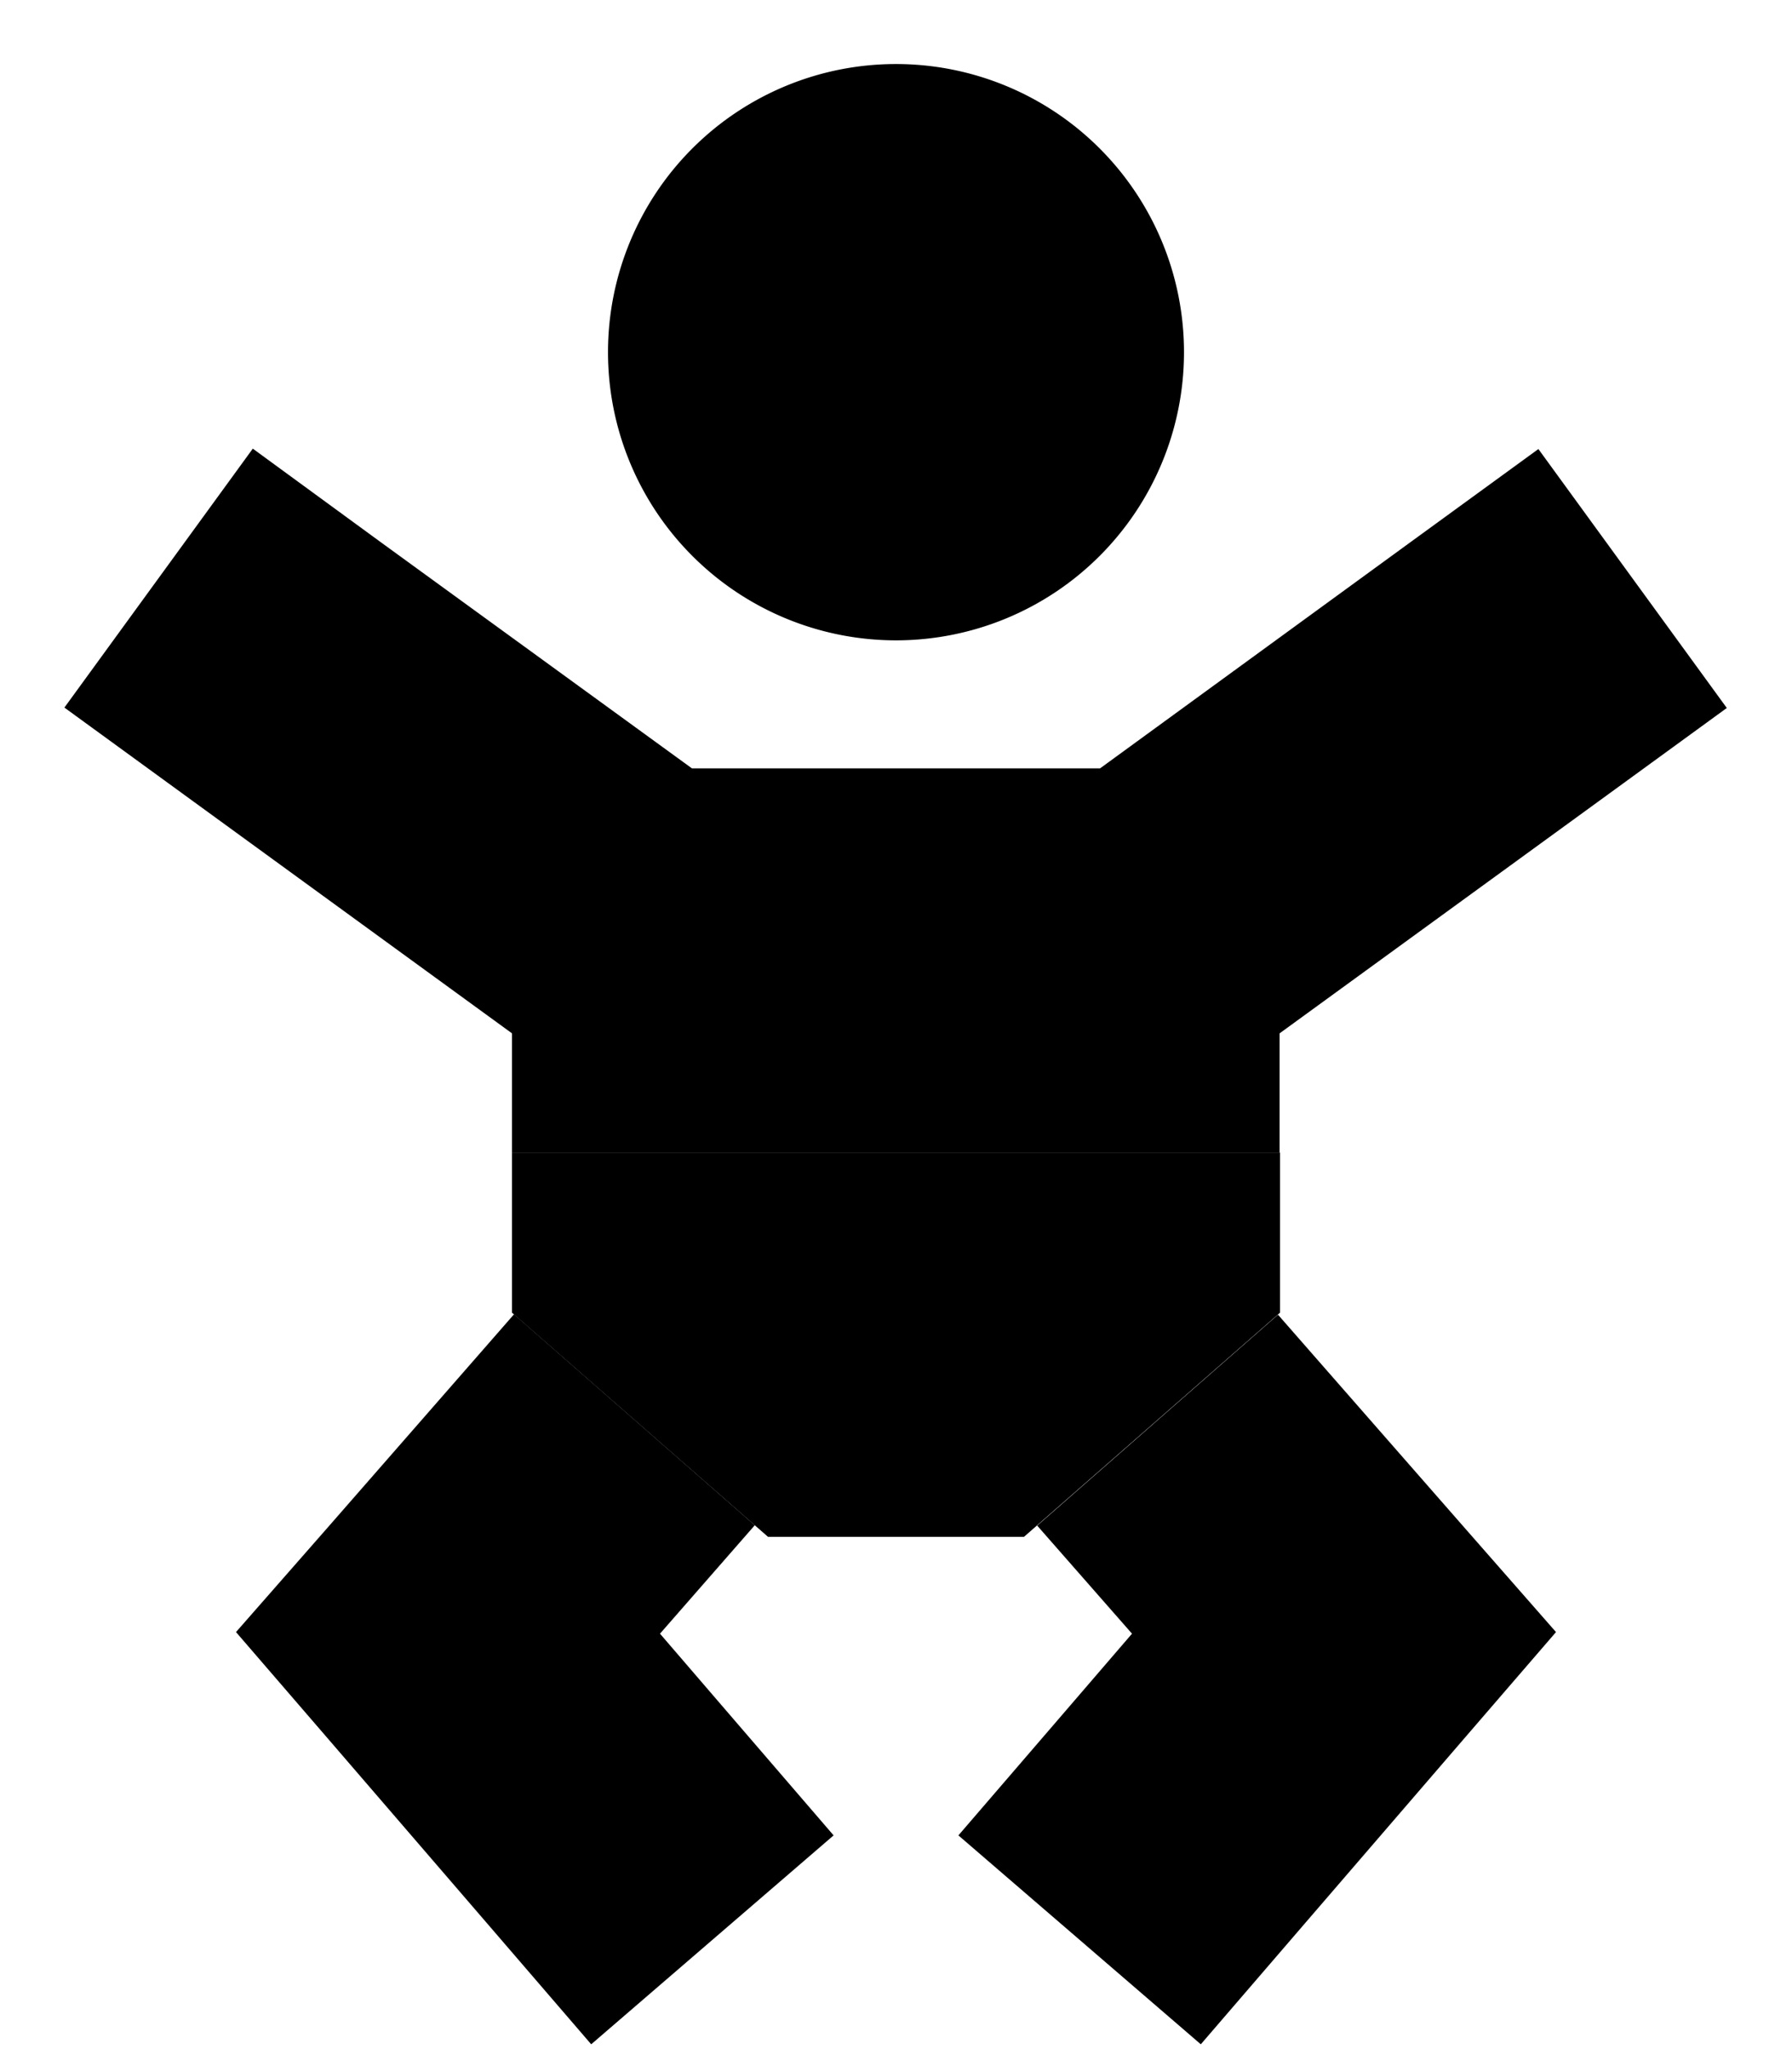 <svg xmlns="http://www.w3.org/2000/svg" viewBox="0 0 448 512"><path class="pr-icon-duotone-secondary" d="M16.1 176.8l32.3 23.5L128 258.2l0 29.8 35.8 0 .9 0 118.5 0 .9 0 35.8 0 0-29.8 79.5-57.8 32.3-23.5-47.1-64.7-32.3 23.5L275 192l-102 0L95.5 135.7 63.2 112.1 16.1 176.8zM59 407.8l22.7 26.3 40 46.4 26.1 30.3 60.6-52.2-26.1-30.3L165 408.2l23.7-27.1c-20.1-17.6-40.1-35.1-60.2-52.7L81.9 381.7 59 407.8zM152 88a72 72 0 1 0 144 0A72 72 0 1 0 152 88zm87.6 370.6l60.6 52.2 26.1-30.3 40-46.4L389 407.8l-22.9-26.1-46.6-53.2c-20.1 17.6-40.1 35.1-60.2 52.7L283 408.2l-17.3 20.1-26.1 30.3z"/><path class="pr-icon-duotone-primary" d="M192 384l-64-56V288H320v40l-64 56H192z"/></svg>